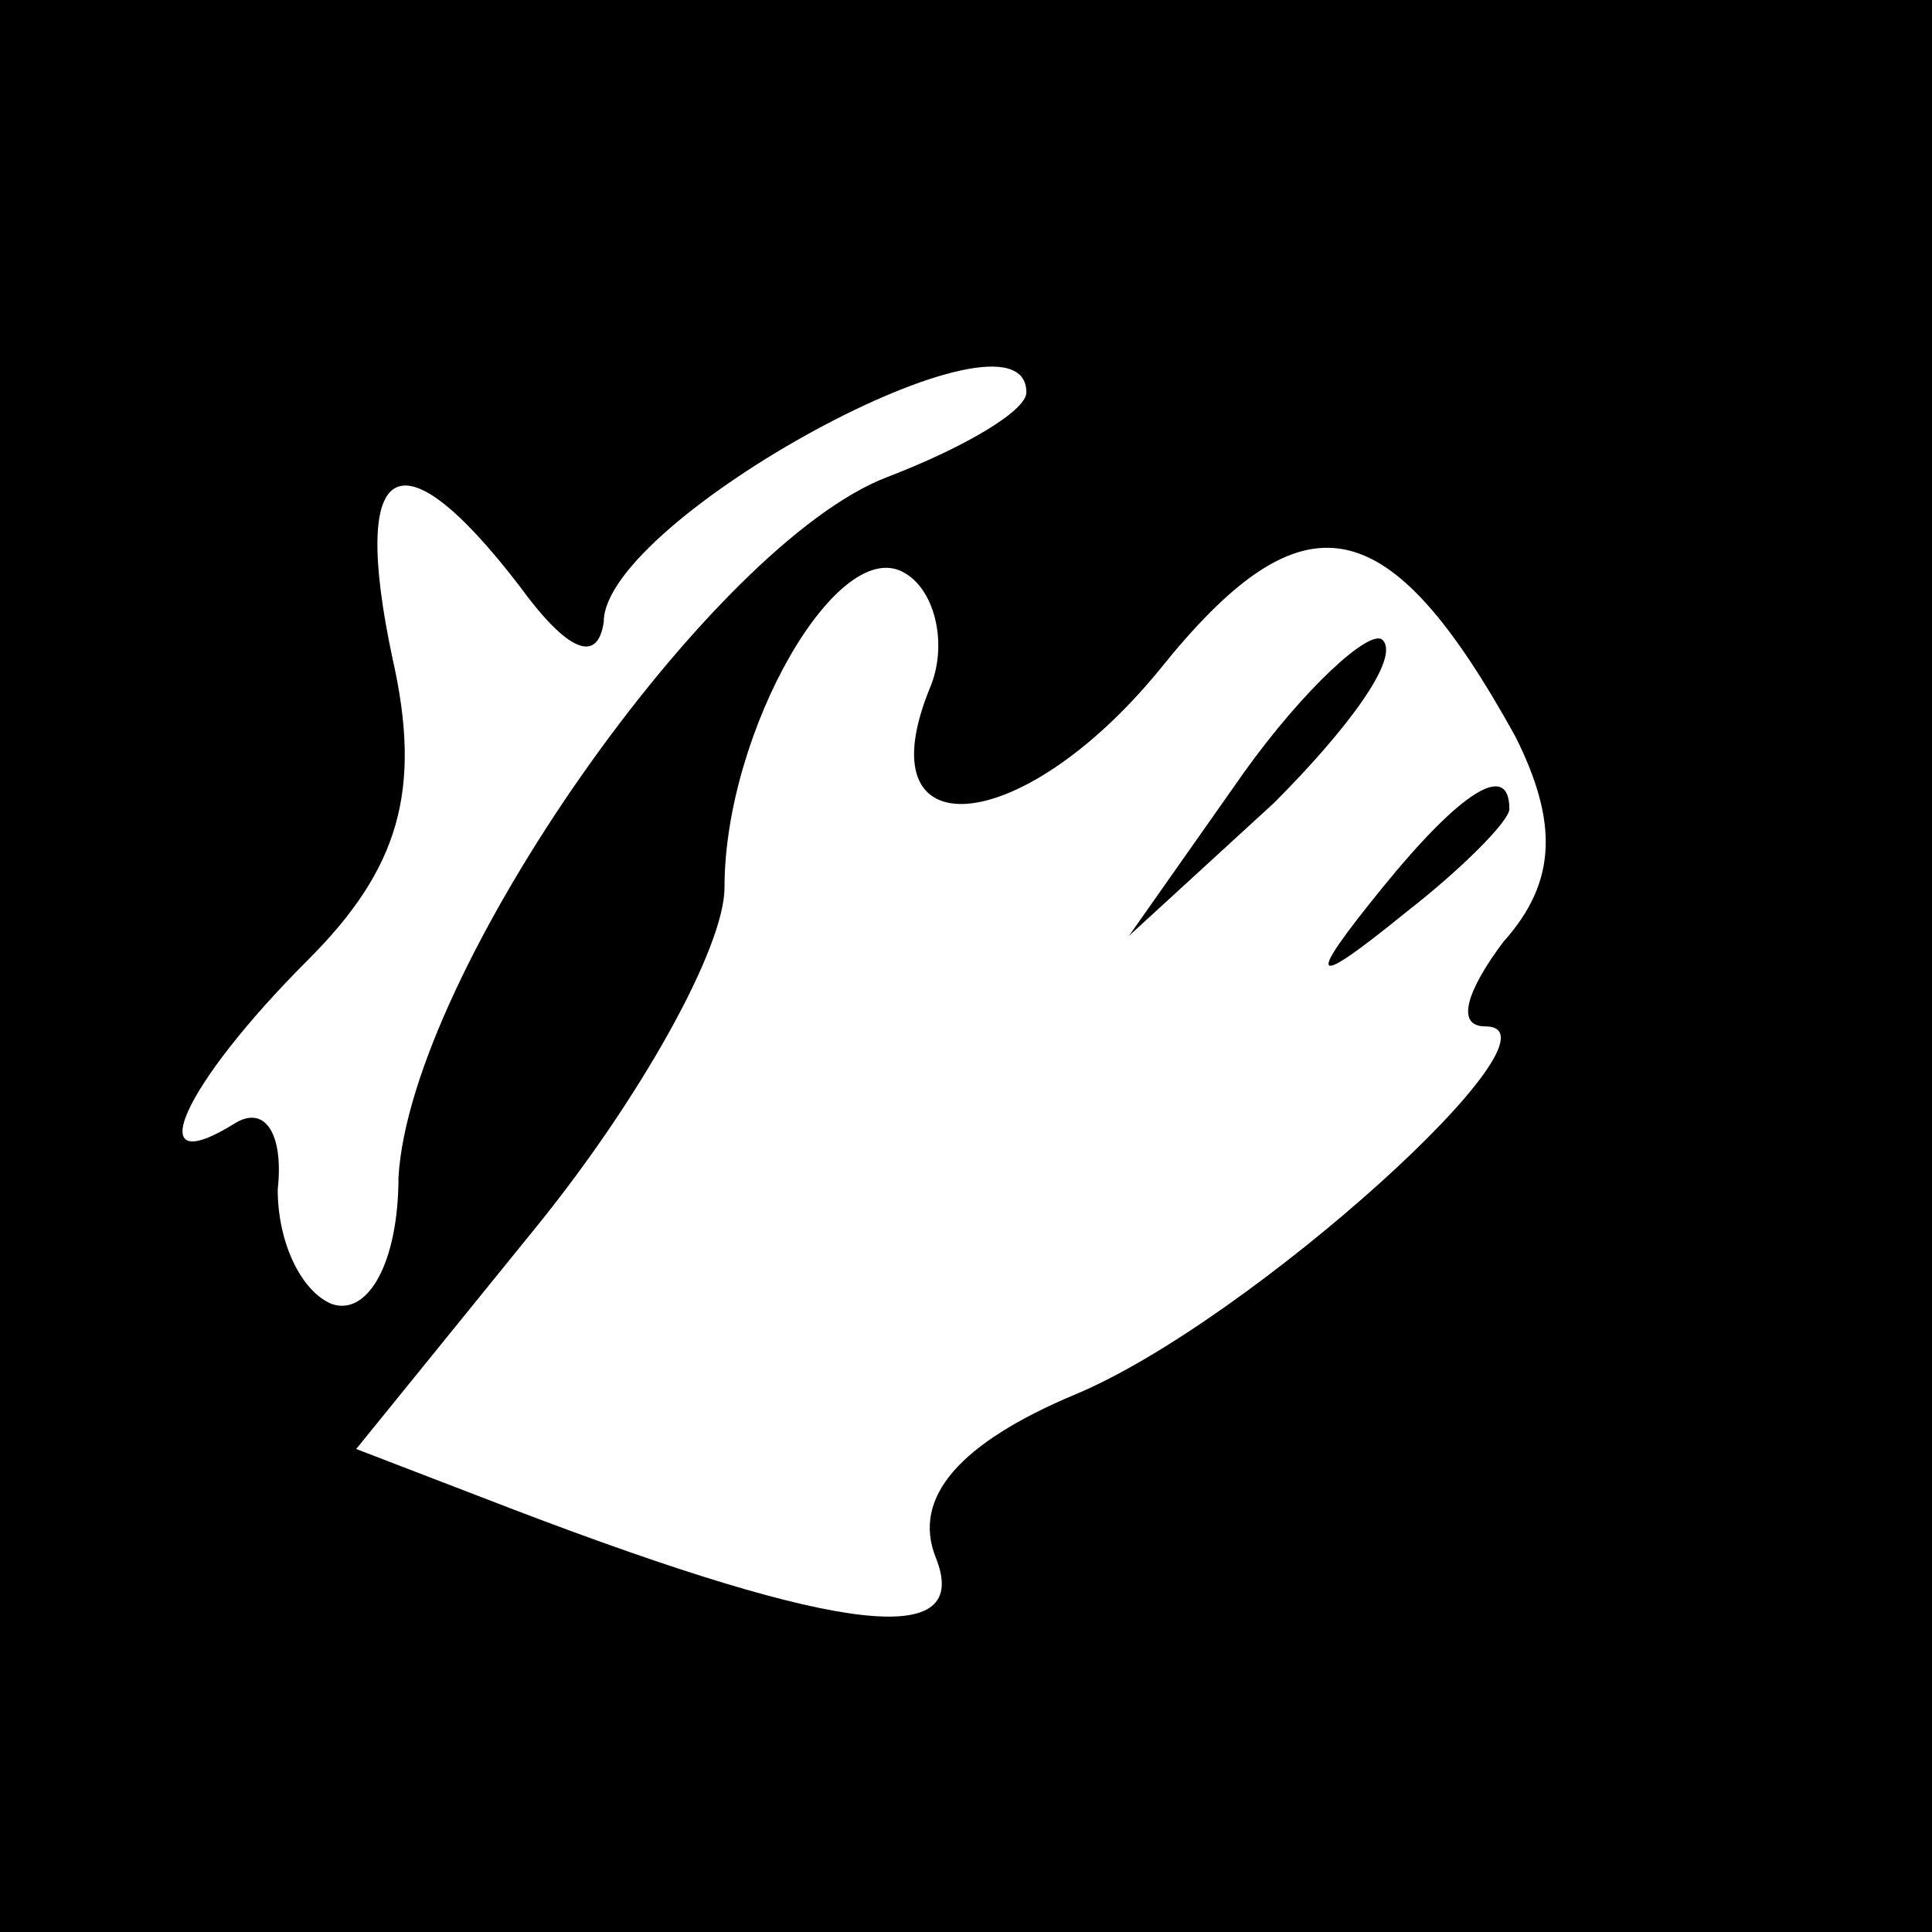 <?xml version="1.0" standalone="no"?>
<!DOCTYPE svg PUBLIC "-//W3C//DTD SVG 20010904//EN"
 "http://www.w3.org/TR/2001/REC-SVG-20010904/DTD/svg10.dtd">
<svg version="1.0" xmlns="http://www.w3.org/2000/svg"
 width="32pt" height="32pt" viewBox="0 0 32 32"
 preserveAspectRatio="xMidYMid meet">
<rect x="0" y="0" width="32" height="32" fill="#808080" stroke="none"/>
<g transform="translate(0,32) scale(0.1,-0.1)"
fill="#000000" stroke="none">
<path fill="#000000" stroke="none" d="M0 160 l0 -160 160 0 160 0 0 160 0
160 -160 0 -160 0 0 -160z"/>
<path fill="#ffffff" stroke="none" d="M170 255 c0 -3 -10 -9 -23 -14 -29 -11
-79 -82 -81 -116 0 -14 -5 -23 -11 -21 -5 2 -9 10 -9 19 1 9 -2 14 -7 11 -16
-10 -9 6 12 27 15 15 19 28 14 50 -7 33 1 38 21 12 8 -11 13 -13 14 -6 0 17
70 55 70 38z"/>
<path fill="#ffffff" stroke="none" d="M251 198 c7 -14 7 -24 -2 -34 -6 -8 -8
-14 -3 -14 15 0 -39 -49 -68 -61 -19 -8 -27 -17 -23 -27 6 -15 -15 -13 -70 8
l-26 10 30 37 c17 21 31 46 31 56 0 26 19 59 30 52 5 -3 7 -12 4 -19 -11 -27
15 -25 38 3 24 30 38 27 59 -11z"/>
<path fill="#000000" stroke="none" d="M206 192 l-19 -27 24 22 c12 12 21 24
18 27 -2 2 -13 -8 -23 -22z"/>
<path fill="#000000" stroke="none" d="M229 173 c-13 -16 -12 -17 4 -4 9 7 17
15 17 17 0 8 -8 3 -21 -13z"/>
</g>
</svg>
